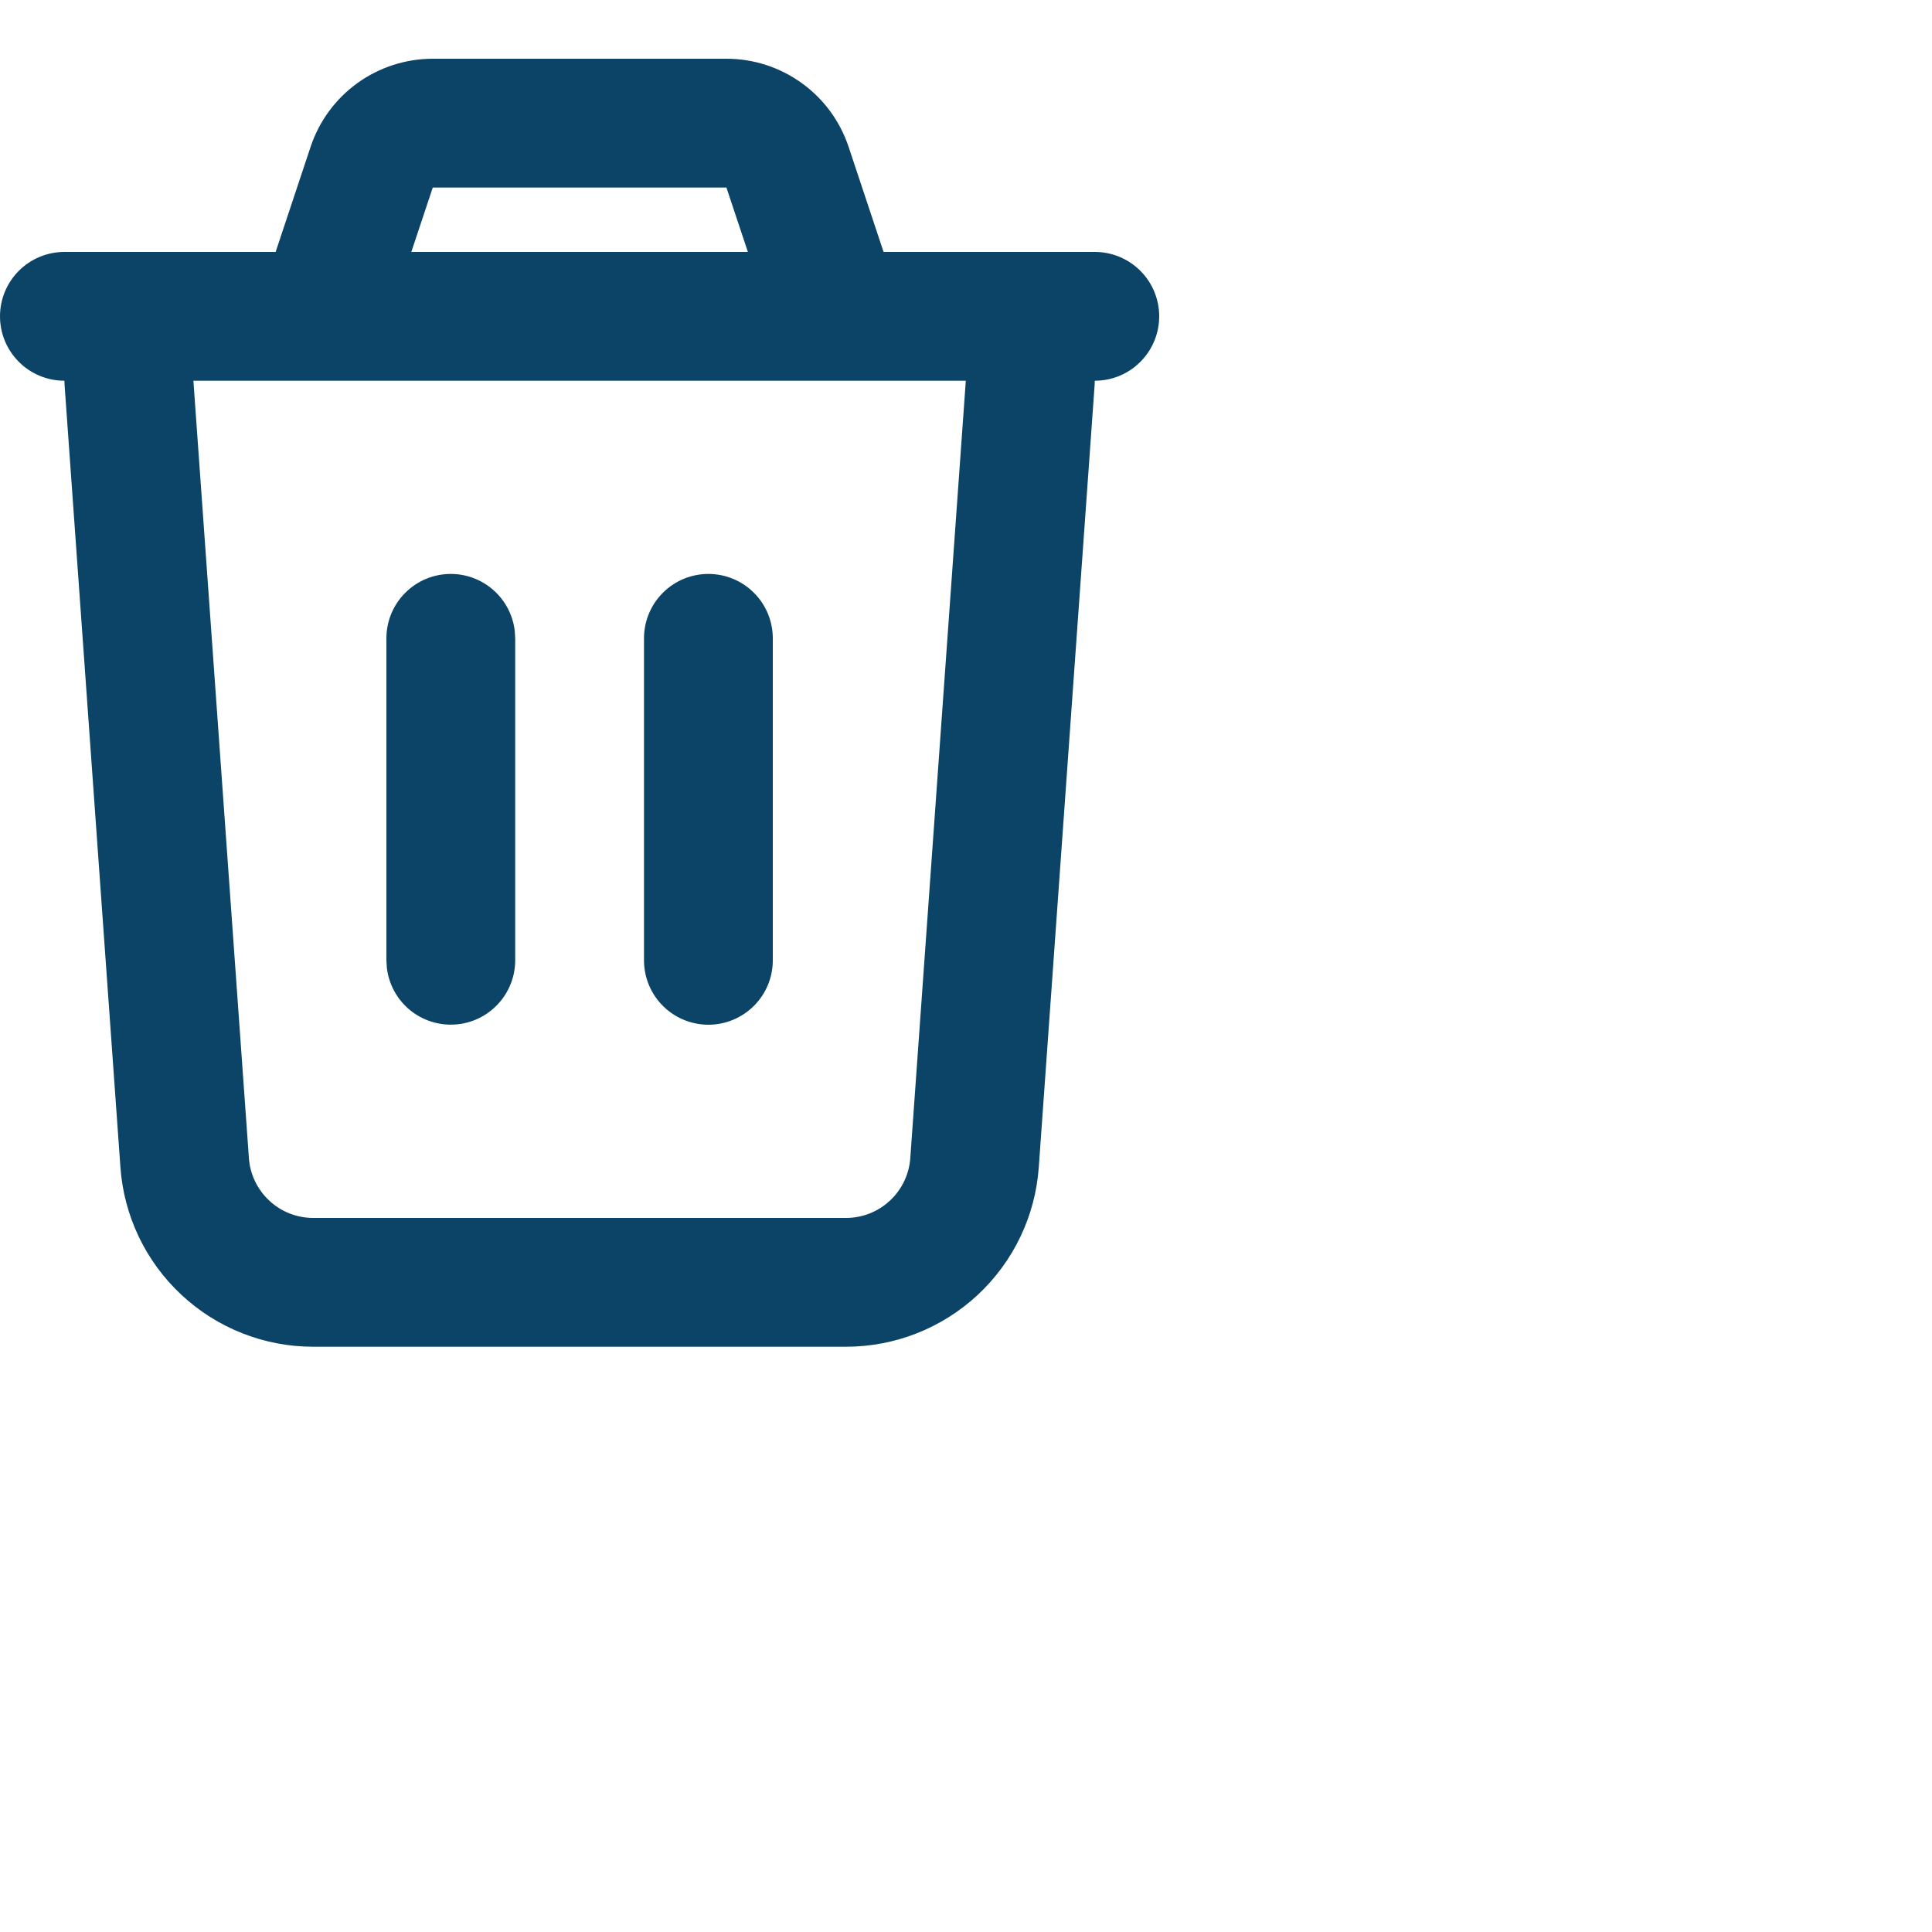 <svg width="30" height="30" viewBox="0 0 30 30" fill="none" xmlns="http://www.w3.org/2000/svg">
<path d="M11.28 0.912C11.7 0.912 12.109 1.044 12.449 1.29C12.79 1.535 13.044 1.882 13.177 2.28L13.72 3.912H17C17.265 3.912 17.52 4.017 17.707 4.205C17.895 4.392 18 4.647 18 4.912C18 5.177 17.895 5.431 17.707 5.619C17.52 5.807 17.265 5.912 17 5.912L16.997 5.983L16.13 18.126C16.076 18.883 15.737 19.59 15.182 20.107C14.627 20.624 13.896 20.912 13.138 20.912H4.862C4.103 20.912 3.373 20.624 2.818 20.107C2.263 19.59 1.924 18.883 1.87 18.126L1.003 5.982C1.001 5.959 1 5.935 1 5.912C0.735 5.912 0.48 5.807 0.293 5.619C0.105 5.431 0 5.177 0 4.912C0 4.647 0.105 4.392 0.293 4.205C0.48 4.017 0.735 3.912 1 3.912H4.28L4.823 2.28C4.956 1.881 5.21 1.535 5.551 1.289C5.892 1.044 6.301 0.912 6.721 0.912H11.28ZM14.997 5.912H3.003L3.865 17.983C3.883 18.235 3.996 18.471 4.181 18.643C4.366 18.816 4.609 18.912 4.862 18.912H13.138C13.391 18.912 13.634 18.816 13.819 18.643C14.004 18.471 14.117 18.235 14.135 17.983L14.997 5.912ZM7 8.912C7.245 8.912 7.481 9.002 7.664 9.165C7.847 9.327 7.964 9.552 7.993 9.795L8 9.912V14.912C8 15.167 7.902 15.412 7.727 15.597C7.552 15.783 7.313 15.894 7.059 15.909C6.804 15.924 6.554 15.841 6.358 15.678C6.163 15.514 6.037 15.282 6.007 15.029L6 14.912V9.912C6 9.647 6.105 9.392 6.293 9.205C6.48 9.017 6.735 8.912 7 8.912ZM11 8.912C11.265 8.912 11.52 9.017 11.707 9.205C11.895 9.392 12 9.647 12 9.912V14.912C12 15.177 11.895 15.431 11.707 15.619C11.52 15.806 11.265 15.912 11 15.912C10.735 15.912 10.48 15.806 10.293 15.619C10.105 15.431 10 15.177 10 14.912V9.912C10 9.647 10.105 9.392 10.293 9.205C10.48 9.017 10.735 8.912 11 8.912ZM11.28 2.912H6.72L6.387 3.912H11.613L11.28 2.912Z" fill="#0C4467"/>
</svg>

